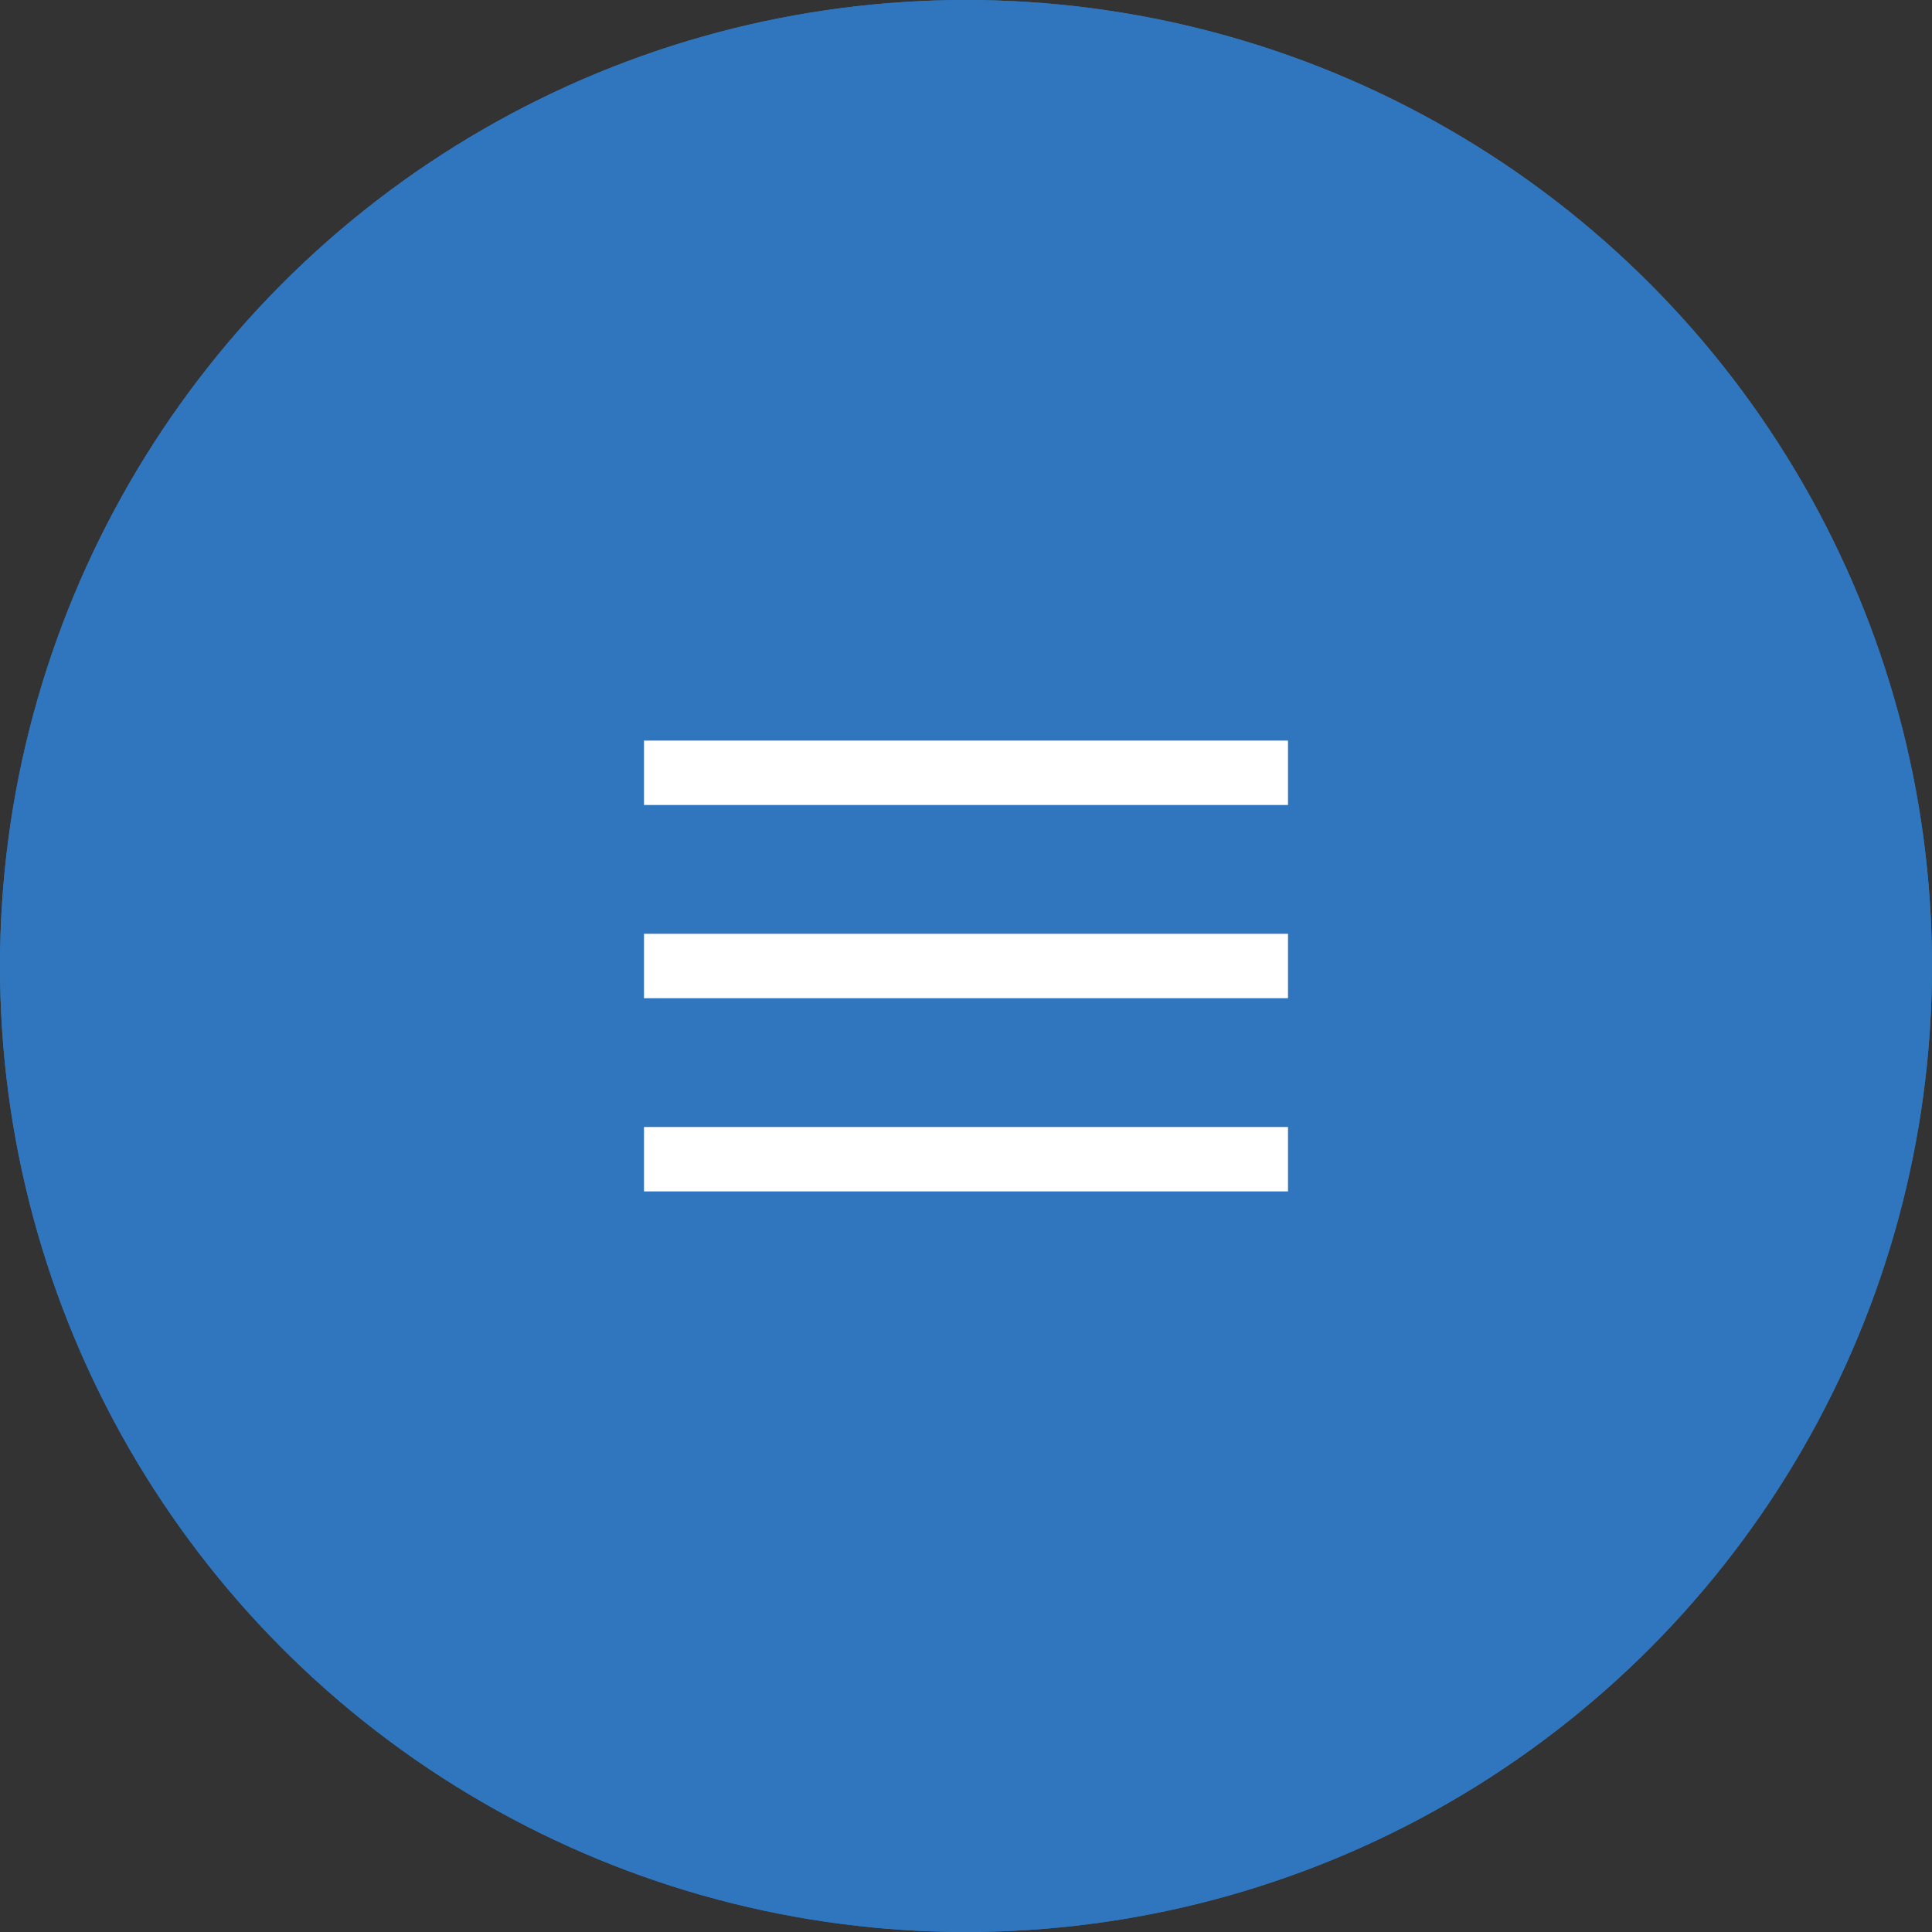 <svg width="60" height="60" viewBox="0 0 60 60" fill="none" xmlns="http://www.w3.org/2000/svg">
<rect x="0" y="0" width="60" height="60" fill="#333333" stroke="none"/>
<circle cx="30" cy="30" r="30" fill="#3076BE"/>
<rect x="22" y="36.142" width="20" height="2" transform="rotate(-45 22 36.142)" fill="white"/>
<rect x="36.143" y="37.556" width="20" height="2" transform="rotate(-135 36.143 37.556)" fill="white"/>
<circle cx="30" cy="30" r="30" fill="#3076BE"/>
<rect x="20" y="29" width="20" height="2" fill="white"/>
<rect x="20" y="35" width="20" height="2" fill="white"/>
<rect x="20" y="23" width="20" height="2" fill="white"/>
</svg>
